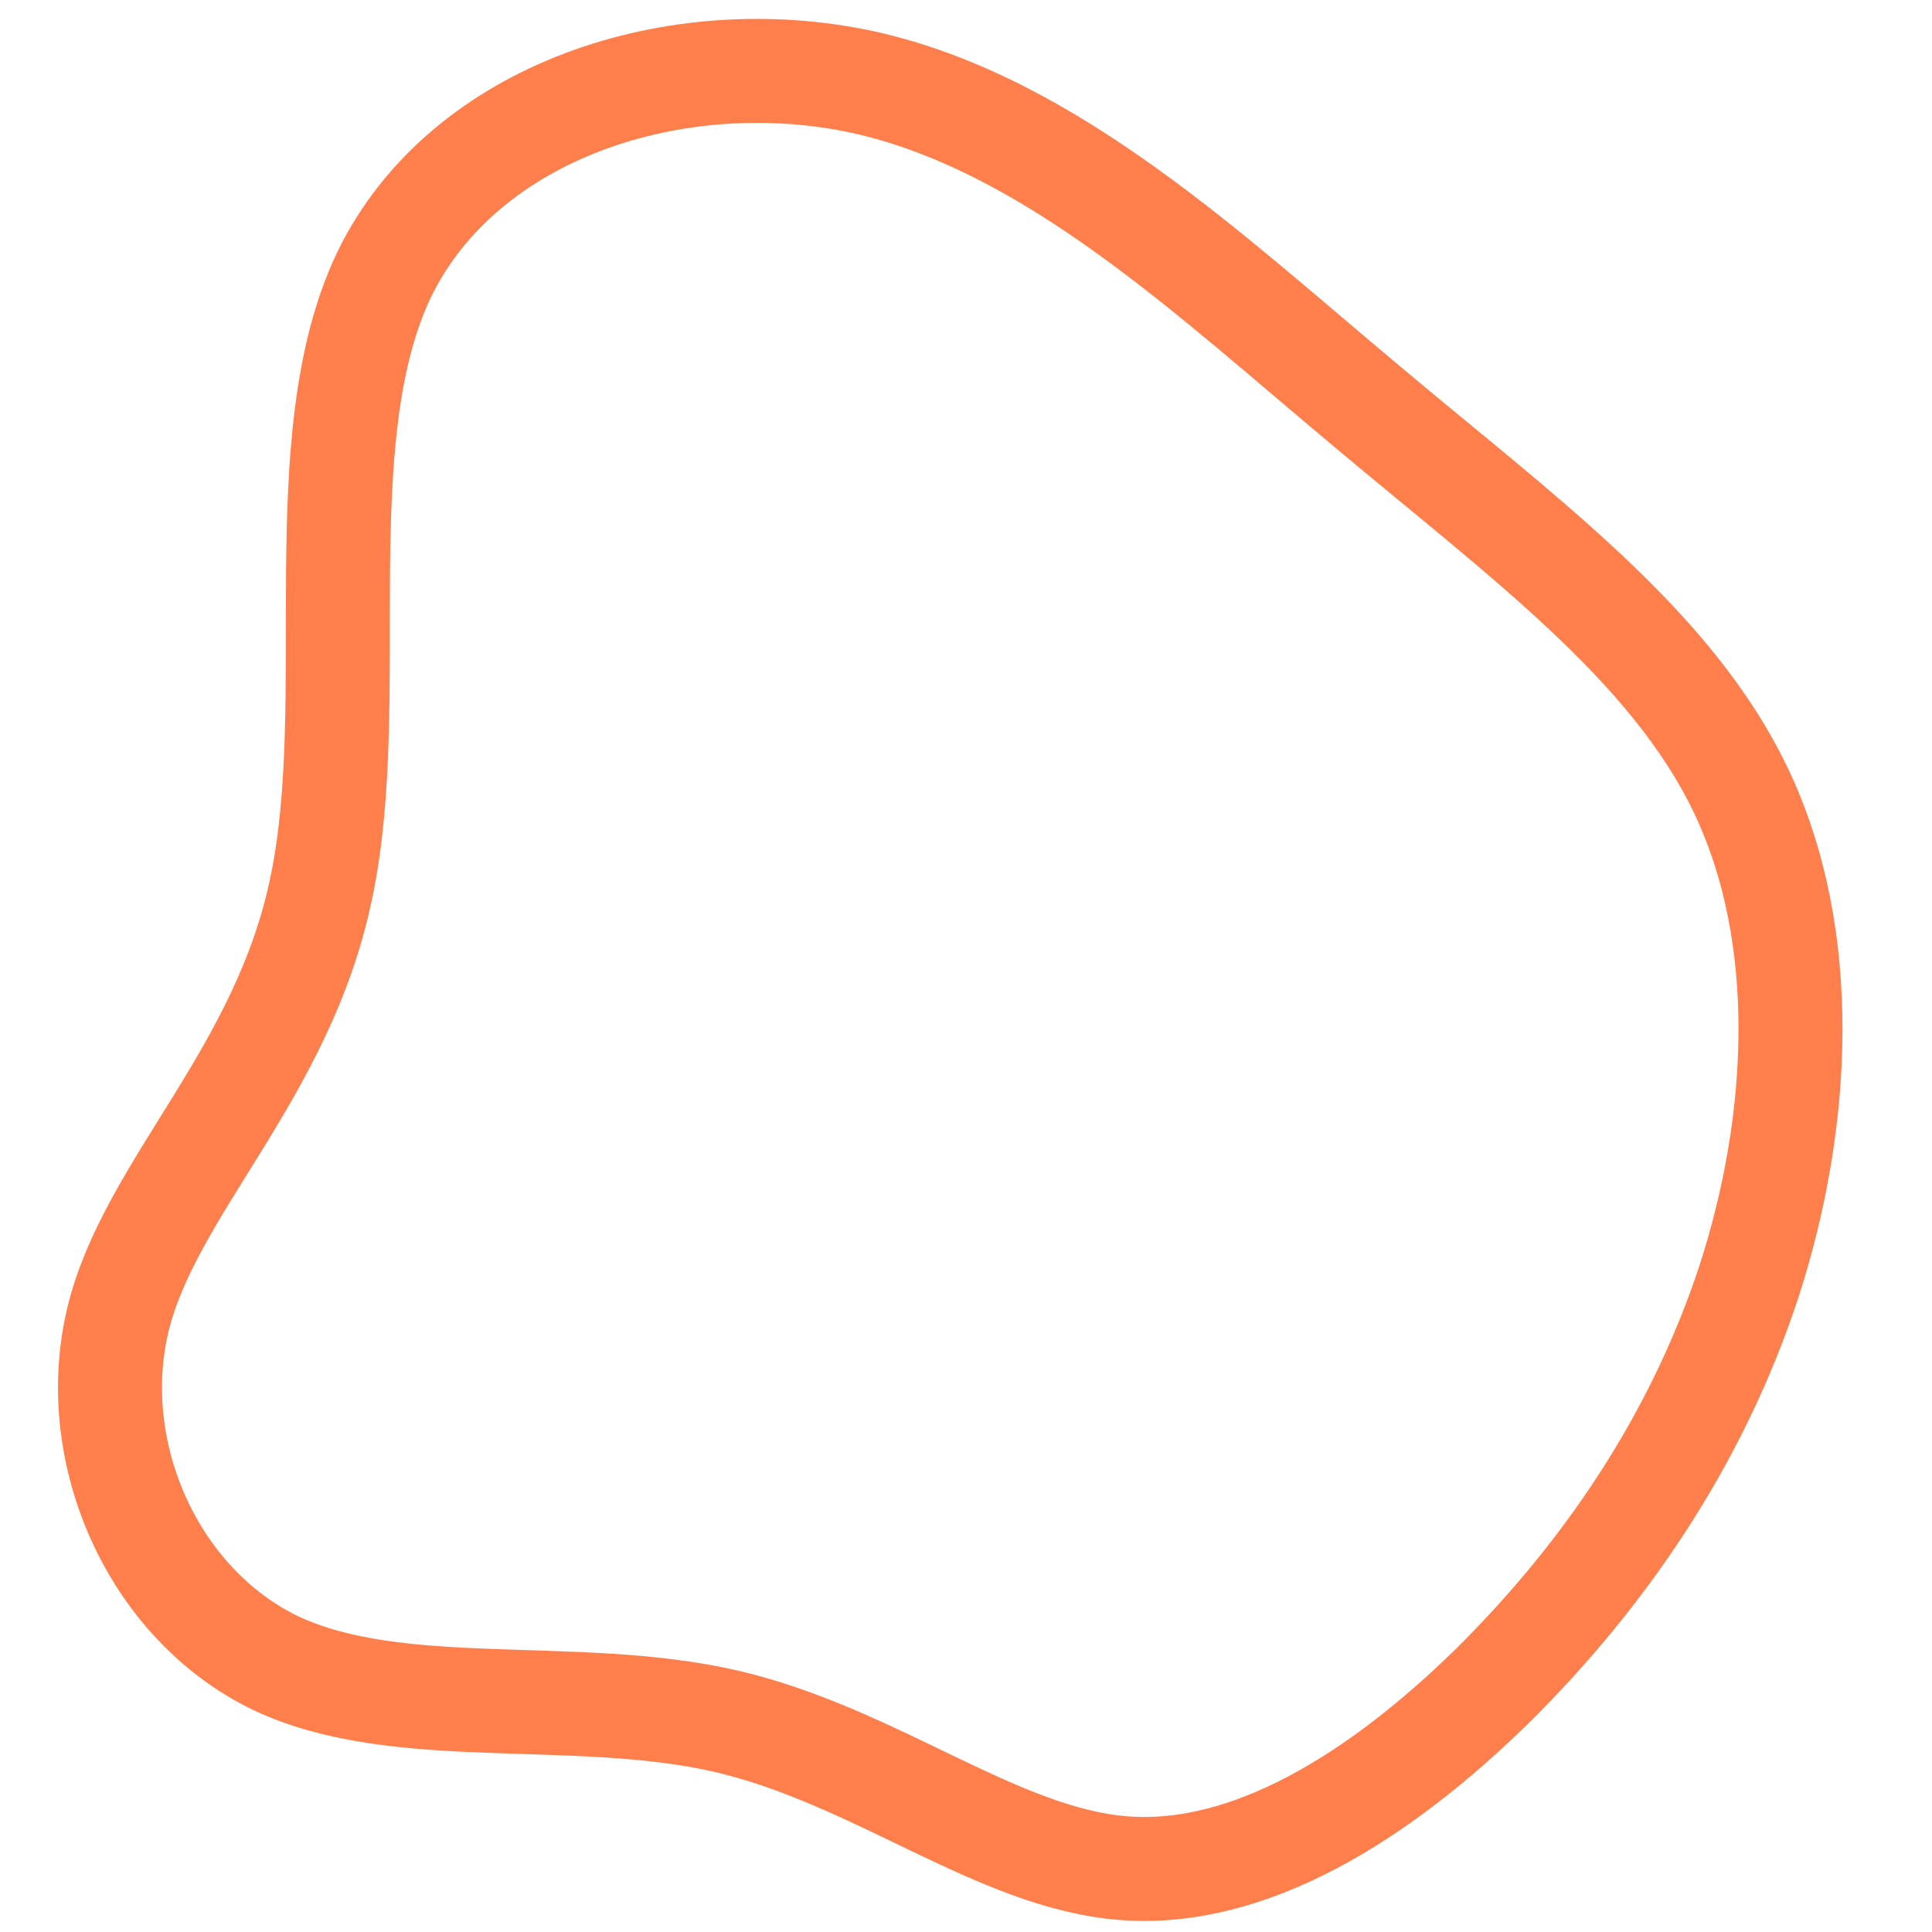<?xml version="1.0" encoding="UTF-8" standalone="no"?>
<svg
   viewBox="0 0 120 120"
   version="1.1"
   id="svg4"
   sodipodi:docname="no-fill-blob2.svg"
   width="120"
   height="120"
   inkscape:version="1.2.2 (732a01da63, 2022-12-09)"
   xmlns:inkscape="http://www.inkscape.org/namespaces/inkscape"
   xmlns:sodipodi="http://sodipodi.sourceforge.net/DTD/sodipodi-0.dtd"
   xmlns="http://www.w3.org/2000/svg"
   xmlns:svg="http://www.w3.org/2000/svg">
  <defs
     id="defs8" />
  <sodipodi:namedview
     id="namedview6"
     pagecolor="#ffffff"
     bordercolor="#000000"
     borderopacity="0.25"
     inkscape:showpageshadow="2"
     inkscape:pageopacity="0.0"
     inkscape:pagecheckerboard="0"
     inkscape:deskcolor="#d1d1d1"
     showgrid="false"
     inkscape:zoom="2.0725"
     inkscape:cx="130.03619"
     inkscape:cy="92.641737"
     inkscape:window-width="1366"
     inkscape:window-height="697"
     inkscape:window-x="239"
     inkscape:window-y="1072"
     inkscape:window-maximized="1"
     inkscape:current-layer="svg4" />
  <path
     fill="#fe7f4c"
     d="m 84.879,25.22 c 9.6,8.076 18.894,14.78 23.237,23.846 4.343,9.066 3.733,20.57 0.533,30.475 -3.276,9.98 -9.066,18.361 -15.999,25.218 -6.933,6.781 -15.009,11.885 -22.856,11.276 -7.847,-0.609 -15.466,-7.009 -24.761,-9.142 -9.371,-2.133 -20.266,0 -27.884,-3.581 C 9.531,99.655 5.341,90.284 7.321,81.979 9.302,73.751 17.607,66.666 19.968,55.085 22.406,43.429 18.978,27.277 23.854,17.068 28.806,6.859 42.063,2.593 53.643,5.107 65.299,7.697 75.204,17.145 84.879,25.22 Z"
     id="path2"
     style="fill:none;stroke:#fe7f4c;stroke-width:6.458;stroke-dasharray:none;stroke-opacity:1" />
</svg>
